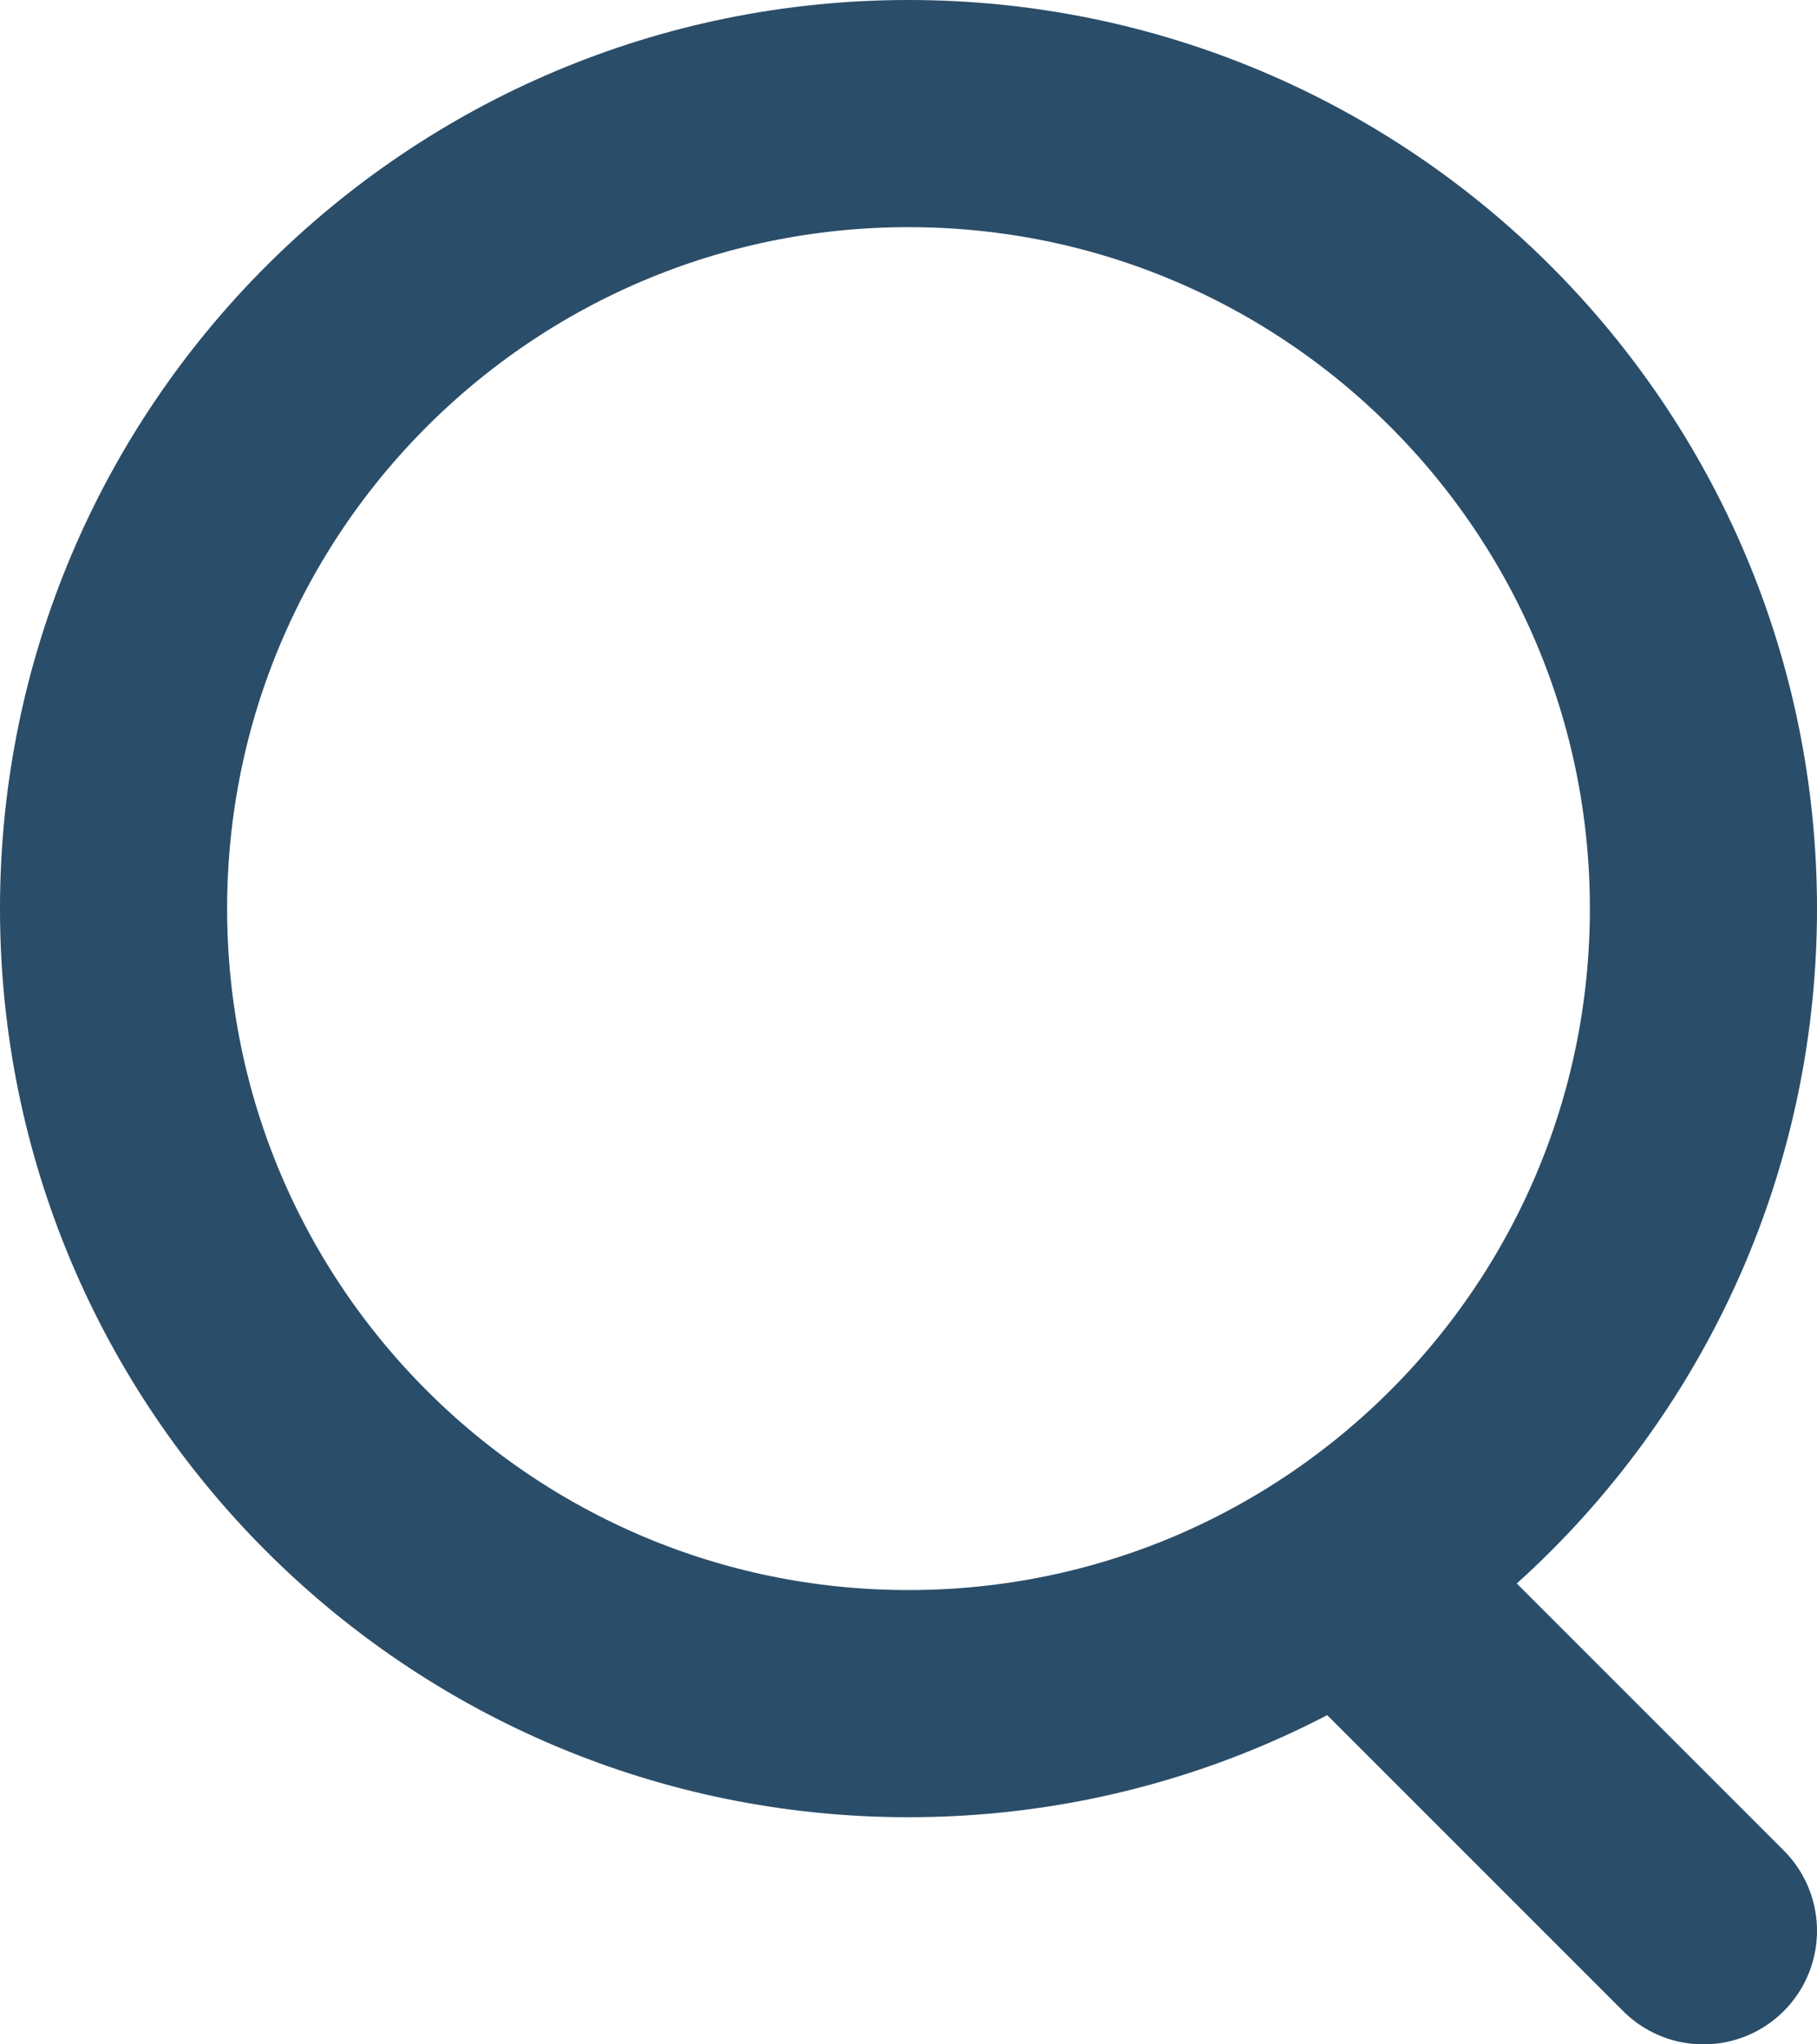 <svg width="16" height="18" viewBox="0 0 16 18" fill="none" xmlns="http://www.w3.org/2000/svg">
<path d="M8 15C11.866 15 15 11.866 15 8C15 4.134 11.866 1 8 1C4.134 1 1 4.134 1 8C1 11.866 4.134 15 8 15Z" stroke="#2A4D69" stroke-width="2" stroke-linecap="round"/>
<path d="M12 14L15 17" stroke="#2A4D69" stroke-width="2" stroke-linecap="round"/>
</svg>
